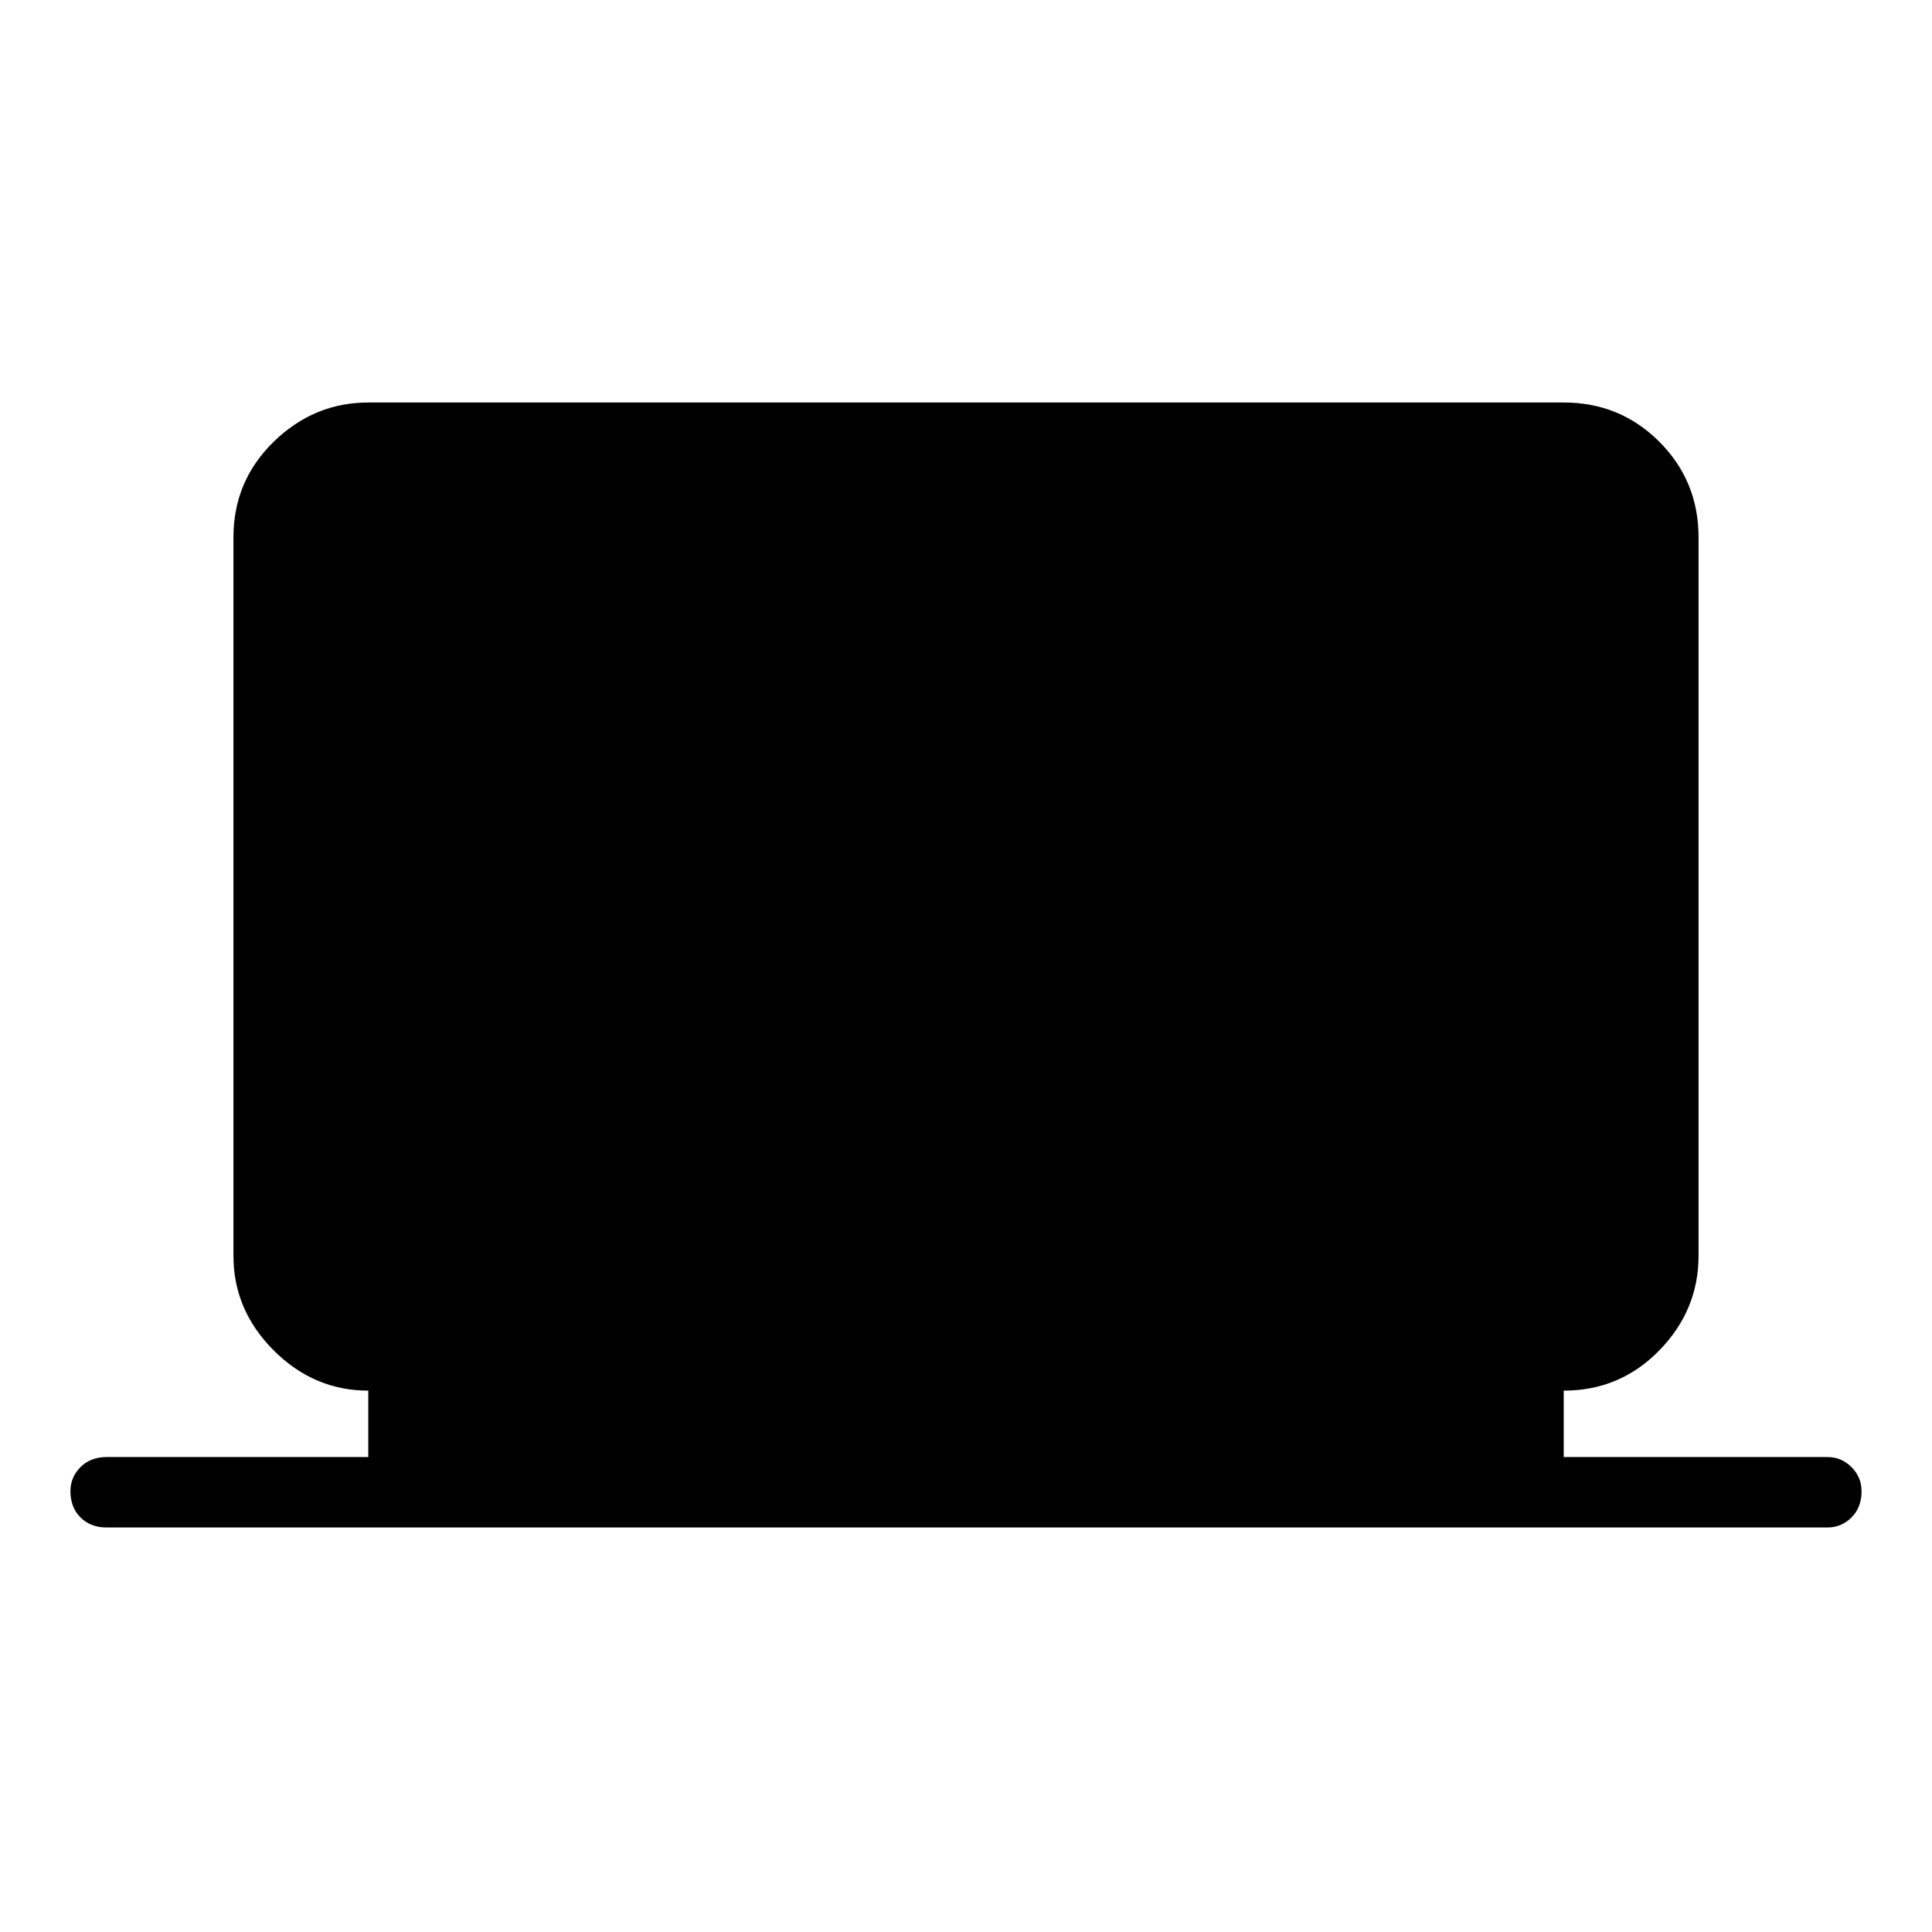 <svg xmlns="http://www.w3.org/2000/svg" height="48" width="48"><path d="M2.65 37.95q-.4 0-.65-.25t-.25-.65q0-.35.25-.6t.65-.25h6.5v-1.65q-1.35 0-2.35-1t-1-2.35V13.35q0-1.4 1-2.375Q7.8 10 9.15 10h29.7q1.4 0 2.375.975.975.975.975 2.375V31.2q0 1.35-.975 2.35t-2.375 1v1.65h6.55q.35 0 .6.25t.25.6q0 .4-.25.65t-.6.25Z"/></svg>